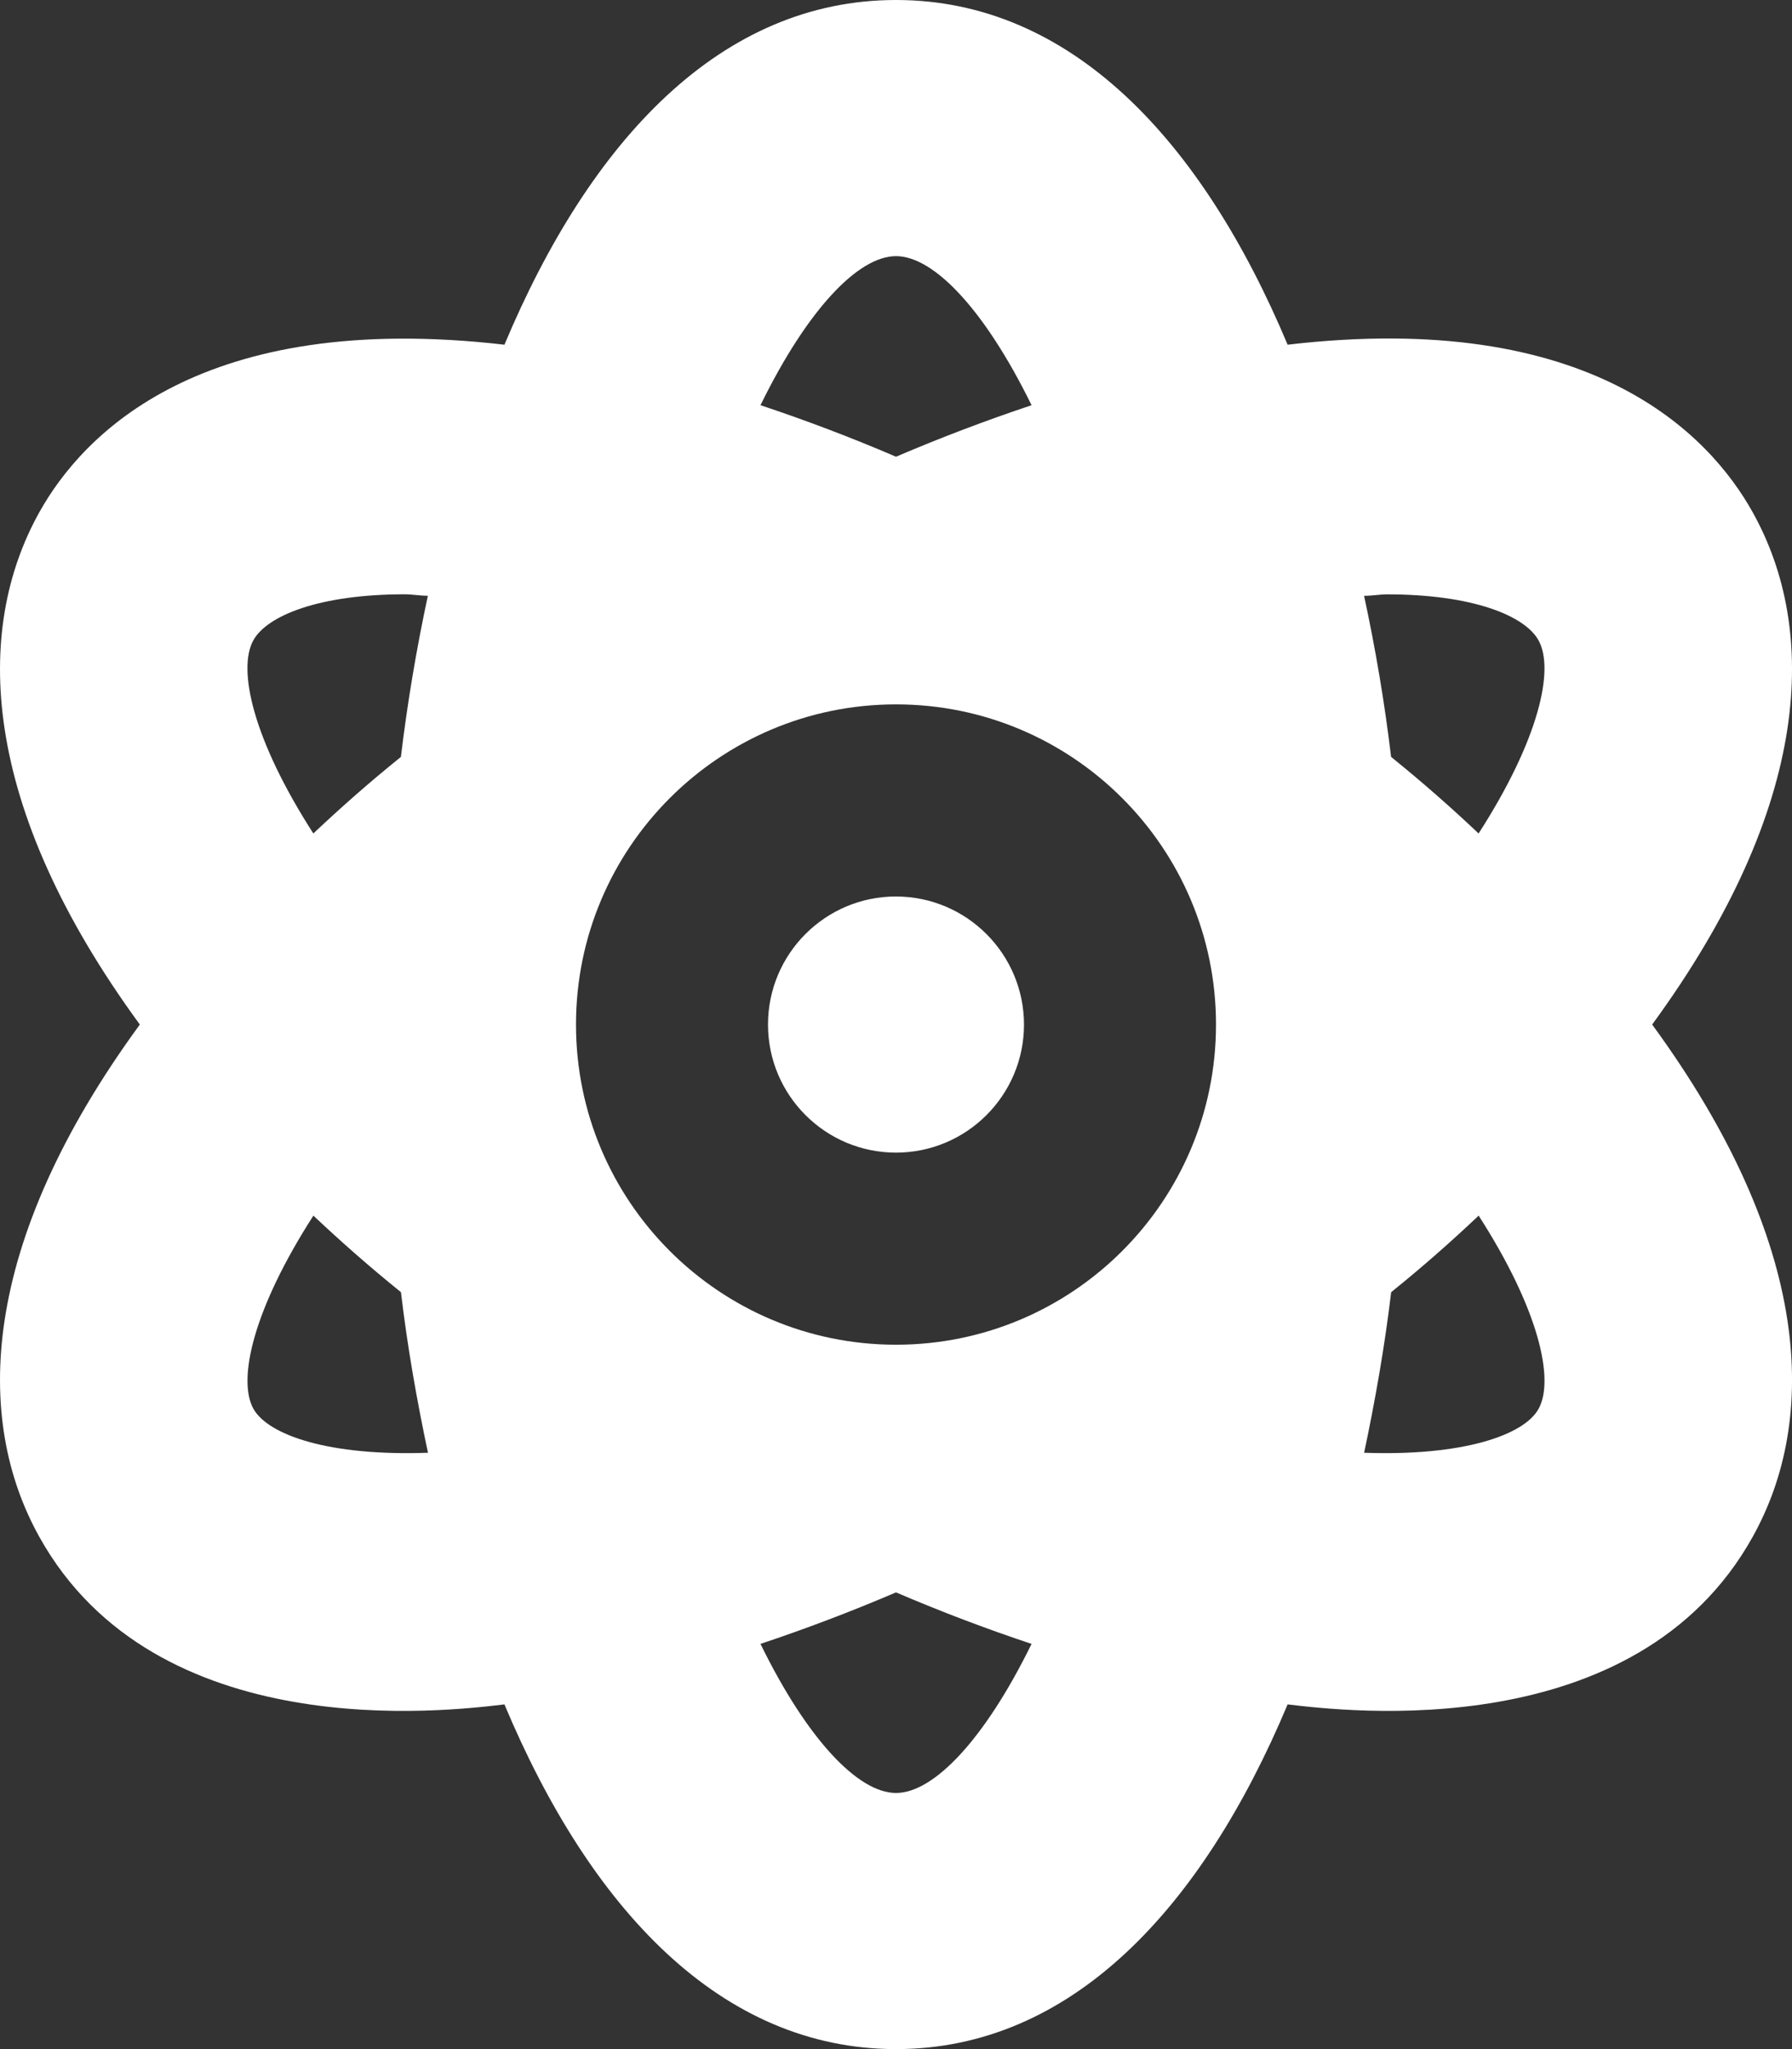 <?xml version="1.0" encoding="utf-8"?>
<!-- Generator: Adobe Illustrator 16.0.0, SVG Export Plug-In . SVG Version: 6.00 Build 0)  -->
<!DOCTYPE svg PUBLIC "-//W3C//DTD SVG 1.1//EN" "http://www.w3.org/Graphics/SVG/1.1/DTD/svg11.dtd">
<svg version="1.1" id="Layer_1" focusable="false" xmlns="http://www.w3.org/2000/svg" xmlns:xlink="http://www.w3.org/1999/xlink"
	 x="0px" y="0px" width="31.5px" height="36px" viewBox="14.25 12 31.5 36" enable-background="new 14.25 12 31.5 36"
	 xml:space="preserve">
<rect x="14.25" y="12" width="31.5" height="36" fill="#333333" stroke="none"/>
<path fill="#FFFFFF" d="M30,27.75c-1.243,0-2.25,1.008-2.25,2.25c0,1.243,1.008,2.25,2.25,2.25c1.242,0,2.25-1.008,2.25-2.25
	C32.248,28.758,31.242,27.752,30,27.75z M45.059,21c-0.764-1.371-2.848-3.568-8.175-2.944C35.371,14.452,33.068,12,30,12
	s-5.371,2.452-6.883,6.056C17.79,17.44,15.706,19.629,14.941,21c-1.151,2.065-1.055,5.142,1.767,9c-2.822,3.858-2.918,6.935-1.767,9
	c2.048,3.683,7.147,3.067,8.176,2.944C24.629,45.548,26.932,48,30,48s5.371-2.452,6.884-6.056c1.028,0.123,6.127,0.738,8.175-2.944
	c1.152-2.065,1.056-5.142-1.767-9C46.114,26.142,46.211,23.065,45.059,21L45.059,21z M18.704,36.75
	c-0.281-0.51-0.009-1.74,1.055-3.393c0.484,0.457,0.994,0.905,1.539,1.345c0.114,0.967,0.281,1.907,0.475,2.821
	C20.04,37.585,18.967,37.216,18.704,36.75z M21.297,25.298c-0.545,0.439-1.055,0.888-1.539,1.345
	c-1.063-1.652-1.336-2.883-1.055-3.393c0.237-0.431,1.151-0.809,2.664-0.809c0.123,0,0.272,0.026,0.404,0.026
	C21.569,23.408,21.411,24.349,21.297,25.298z M30,16.5c0.668,0,1.564,0.949,2.383,2.619c-0.791,0.264-1.582,0.563-2.383,0.905
	c-0.8-0.343-1.591-0.642-2.382-0.905C28.435,17.449,29.332,16.5,30,16.5z M30,43.5c-0.668,0-1.565-0.949-2.382-2.619
	c0.791-0.264,1.582-0.563,2.382-0.905c0.801,0.343,1.592,0.642,2.383,0.905C31.564,42.551,30.668,43.5,30,43.5z M30,35.625
	c-3.106,0-5.625-2.519-5.625-5.625s2.519-5.625,5.625-5.625s5.625,2.519,5.625,5.625S33.106,35.625,30,35.625z M41.296,36.75
	c-0.255,0.466-1.336,0.835-3.067,0.773c0.193-0.914,0.36-1.854,0.475-2.821c0.545-0.439,1.055-0.888,1.538-1.345
	C41.305,35.01,41.577,36.24,41.296,36.75z M40.241,26.643c-0.483-0.457-0.993-0.905-1.538-1.345c-0.114-0.949-0.272-1.89-0.475-2.83
	c0.132,0,0.281-0.026,0.404-0.026c1.512,0,2.426,0.378,2.663,0.809C41.577,23.76,41.305,24.99,40.241,26.643z"/>
</svg>
